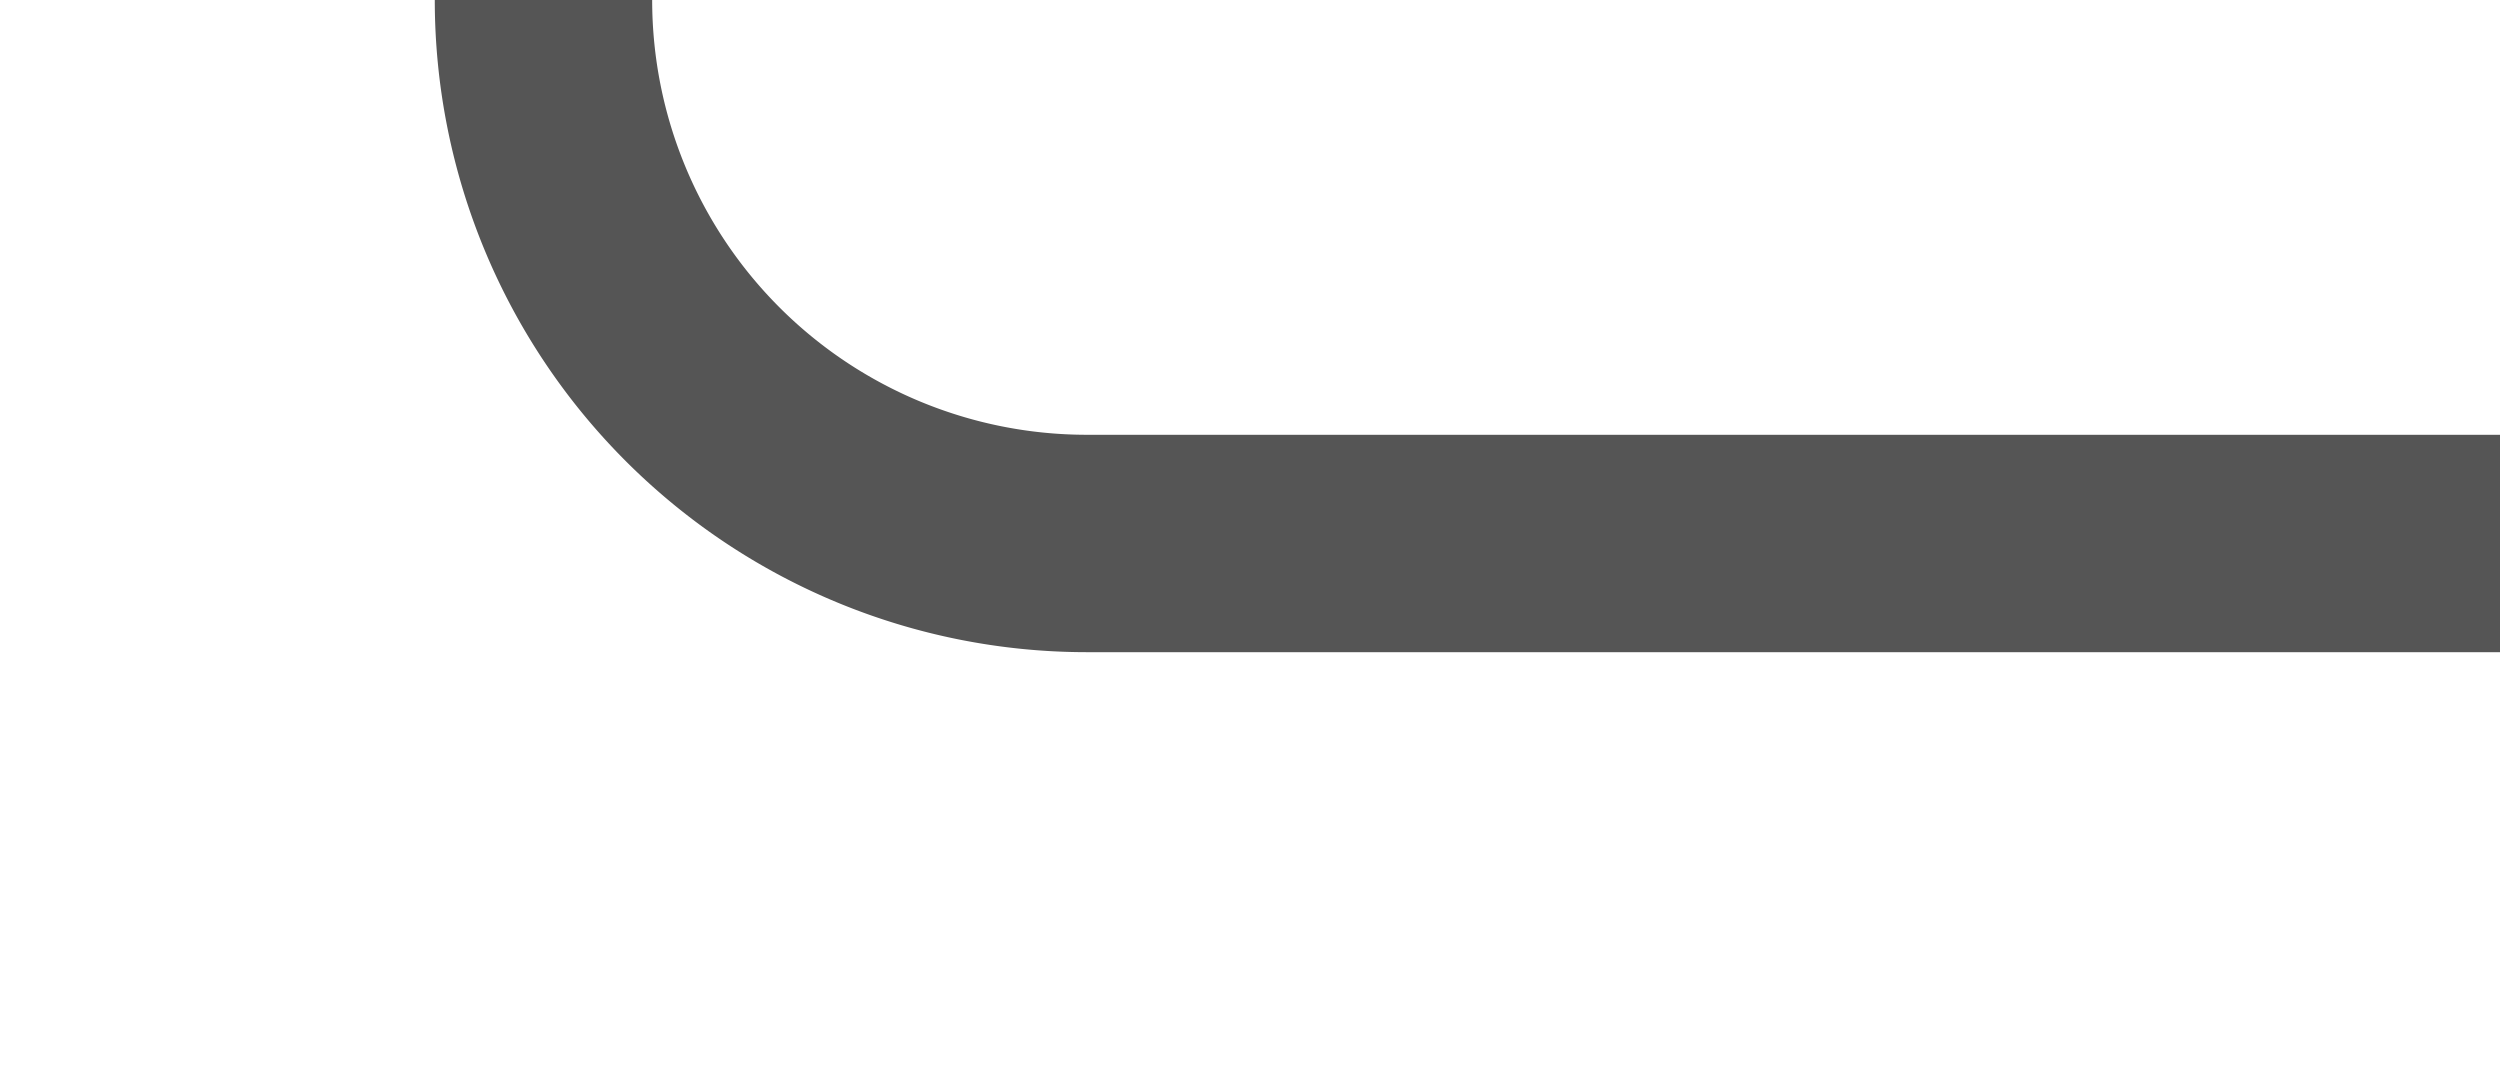 ﻿<?xml version="1.0" encoding="utf-8"?>
<svg version="1.1" xmlns:xlink="http://www.w3.org/1999/xlink" width="23px" height="10px" preserveAspectRatio="xMinYMid meet" viewBox="1185 799  23 8" xmlns="http://www.w3.org/2000/svg">
  <path d="M 1208 803  L 1195 803  A 5 5 0 0 1 1190 798 L 1190 734  A 5 5 0 0 0 1185 729 L 1179 729  " stroke-width="2" stroke="#555555" fill="none" />
</svg>